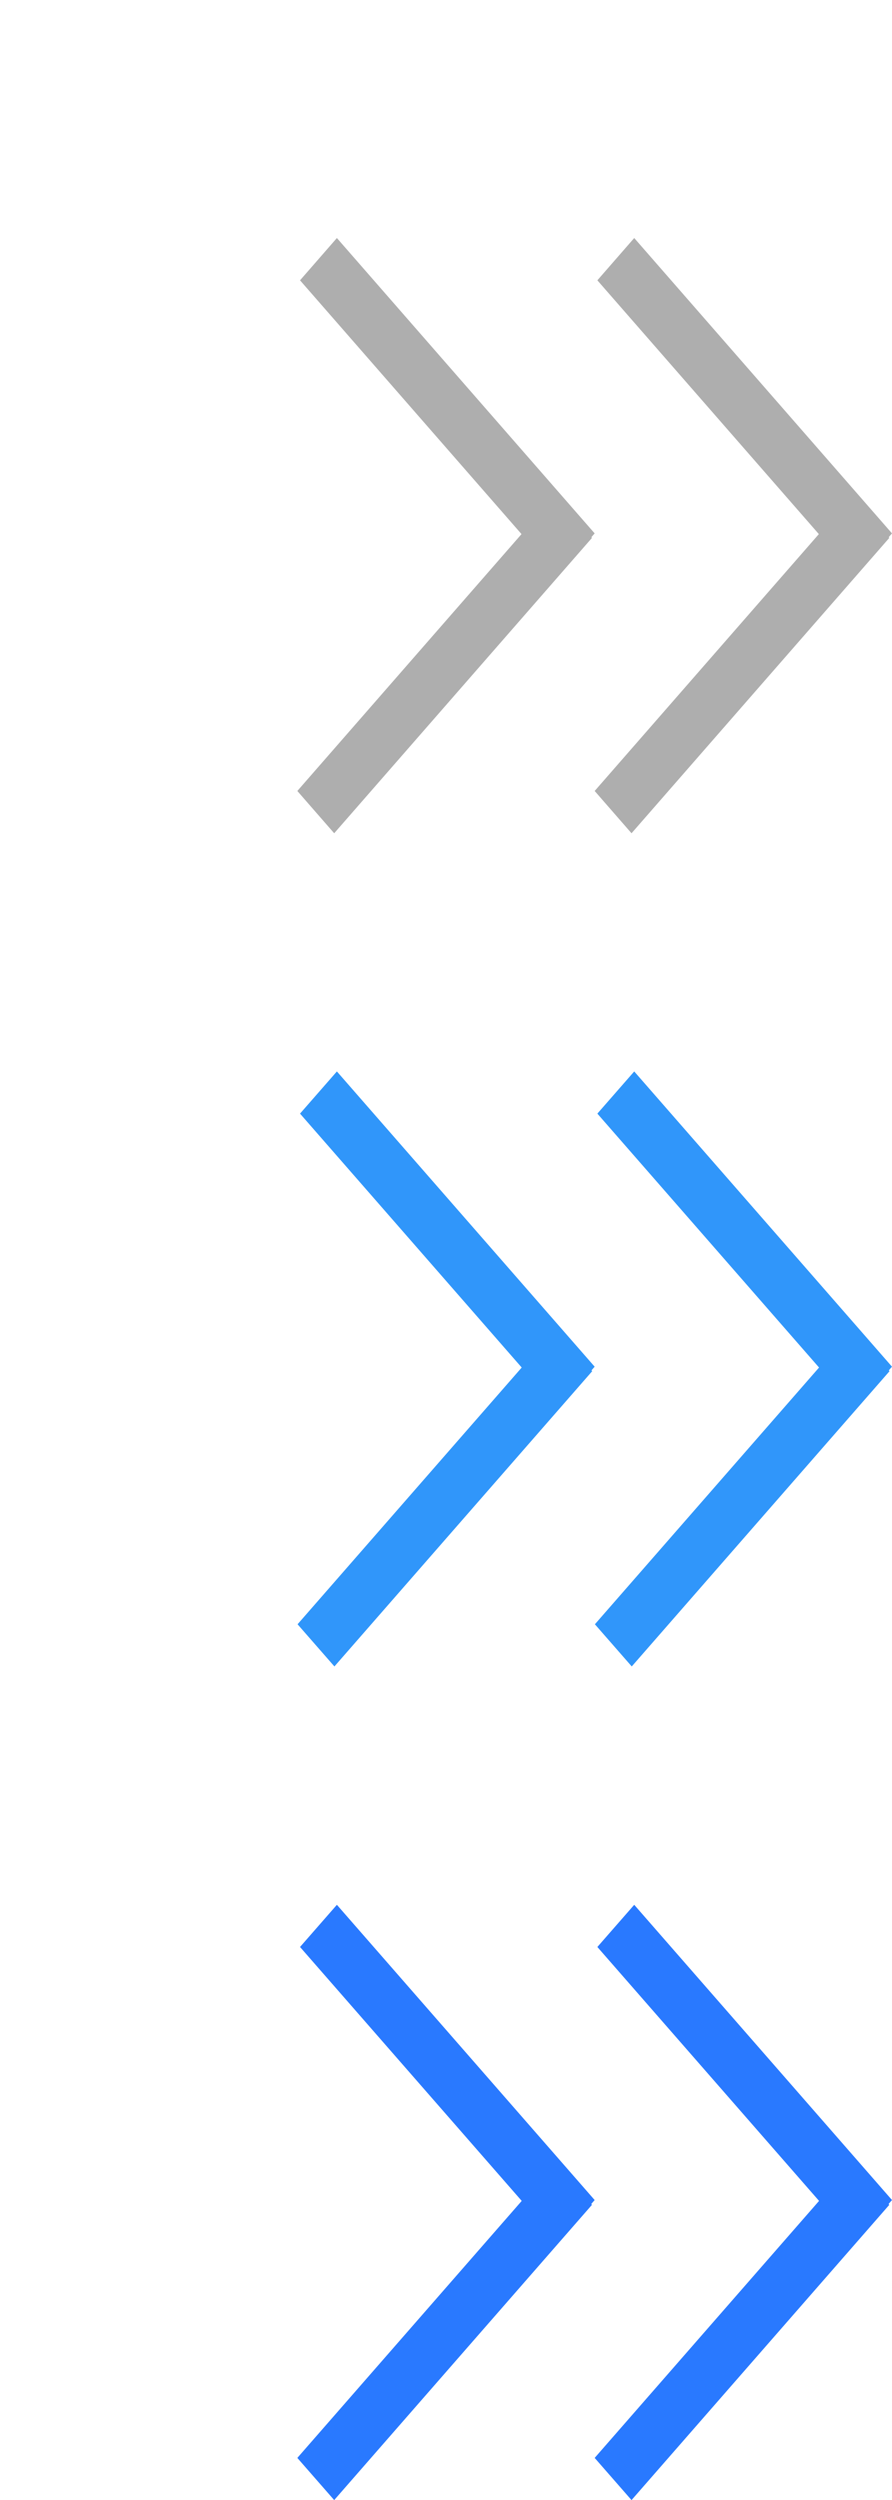 <?xml version="1.0" encoding="UTF-8"?>
<svg id="bitmap:15-32" width="15" height="42" version="1.1" viewBox="0 0 3.969 11.113" xmlns="http://www.w3.org/2000/svg" xmlns:cc="http://creativecommons.org/ns#" xmlns:dc="http://purl.org/dc/elements/1.1/" xmlns:rdf="http://www.w3.org/1999/02/22-rdf-syntax-ns#">
 <g fill="#aeaeae" stroke-width=".265">
  <path d="m3.805 2.559-1.147-1.313 0.164-0.188 1.147 1.313z"/>
  <path d="m3.957 2.391-1.147 1.313-0.164-0.188 1.147-1.313z"/>
  <path d="m2.482 2.559-1.147-1.313 0.164-0.188 1.147 1.313z"/>
  <path d="m2.634 2.391-1.147 1.313-0.164-0.188 1.147-1.313z"/>
 </g>
 <g transform="matrix(1 0 0 1.25 .67 .574)" fill="#3096fa" stroke-width=".237">
  <path d="m3.135 4.551-1.147-1.05 0.164-0.15 1.147 1.05z"/>
  <path d="m3.288 4.417-1.147 1.05-0.164-0.15 1.147-1.05z"/>
  <path d="m1.812 4.551-1.147-1.05 0.164-0.15 1.147 1.05z"/>
  <path d="m1.965 4.417-1.147 1.05-0.164-0.15 1.147-1.05z"/>
 </g>
 <g transform="matrix(1 0 0 1.25 .164 .286)" fill="#2979ff" stroke-width=".237">
  <path d="m3.641 7.745-1.147-1.05 0.164-0.15 1.147 1.05z"/>
  <path d="m3.793 7.612-1.147 1.05-0.164-0.15 1.147-1.05z"/>
  <path d="m2.318 7.745-1.147-1.05 0.164-0.15 1.147 1.05z"/>
  <path d="m2.47 7.612-1.147 1.05-0.164-0.15 1.147-1.05z"/>
 </g>
</svg>
